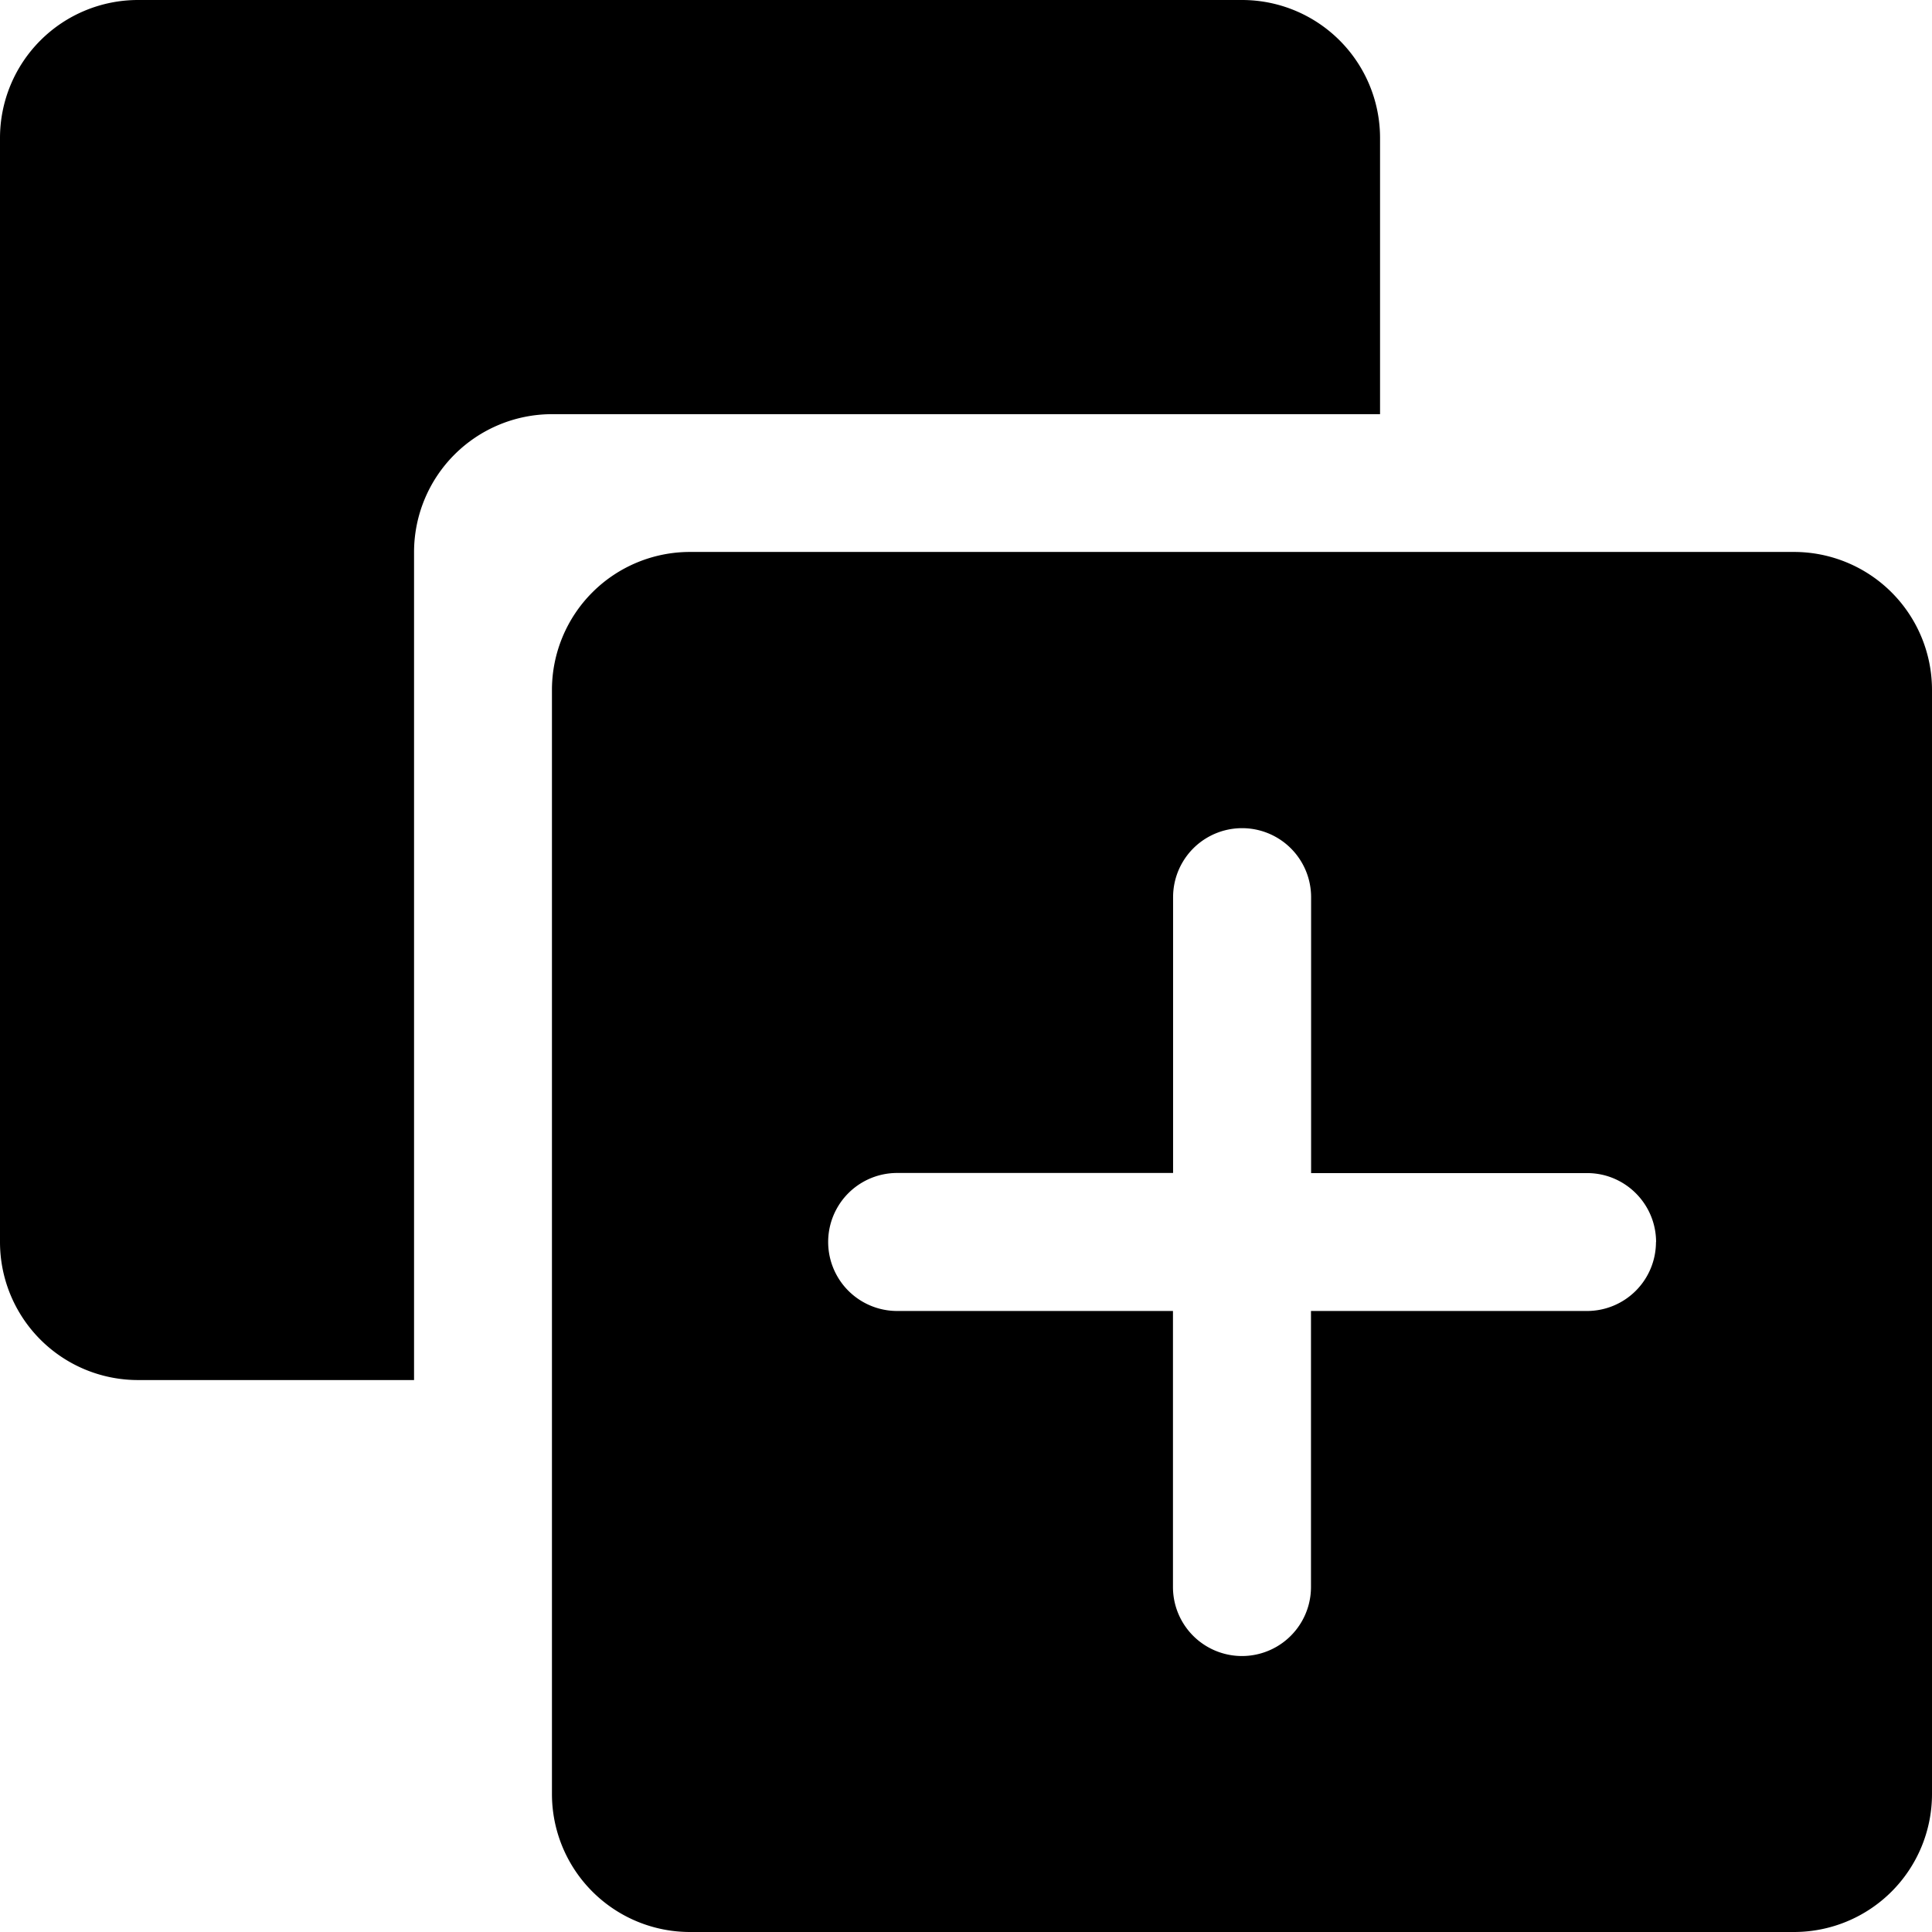 <svg xmlns="http://www.w3.org/2000/svg" fill="none" viewBox="0 0 16 16">
  <path fill="currentColor" d="M11.429 3.429V1.143A1.143 1.143 0 0 0 10.286 0H1.143A1.143 1.143 0 0 0 0 1.143v9.143a1.143 1.143 0 0 0 1.143 1.143h2.286V4.57A1.143 1.143 0 0 1 4.57 3.43h6.858z"/>
  <path fill="currentColor" d="M14.857 4.571H5.714a1.143 1.143 0 0 0-1.143 1.143v9.143A1.143 1.143 0 0 0 5.714 16h9.143A1.143 1.143 0 0 0 16 14.857V5.714a1.143 1.143 0 0 0-1.143-1.143zm-1.143 5.715a.571.571 0 0 1-.571.571h-2.286v2.286a.571.571 0 1 1-1.143 0v-2.286H7.43a.571.571 0 1 1 0-1.143h2.285V7.43a.571.571 0 0 1 1.143 0v2.285h2.286c.315 0 .571.256.571.572z"/>
</svg>
